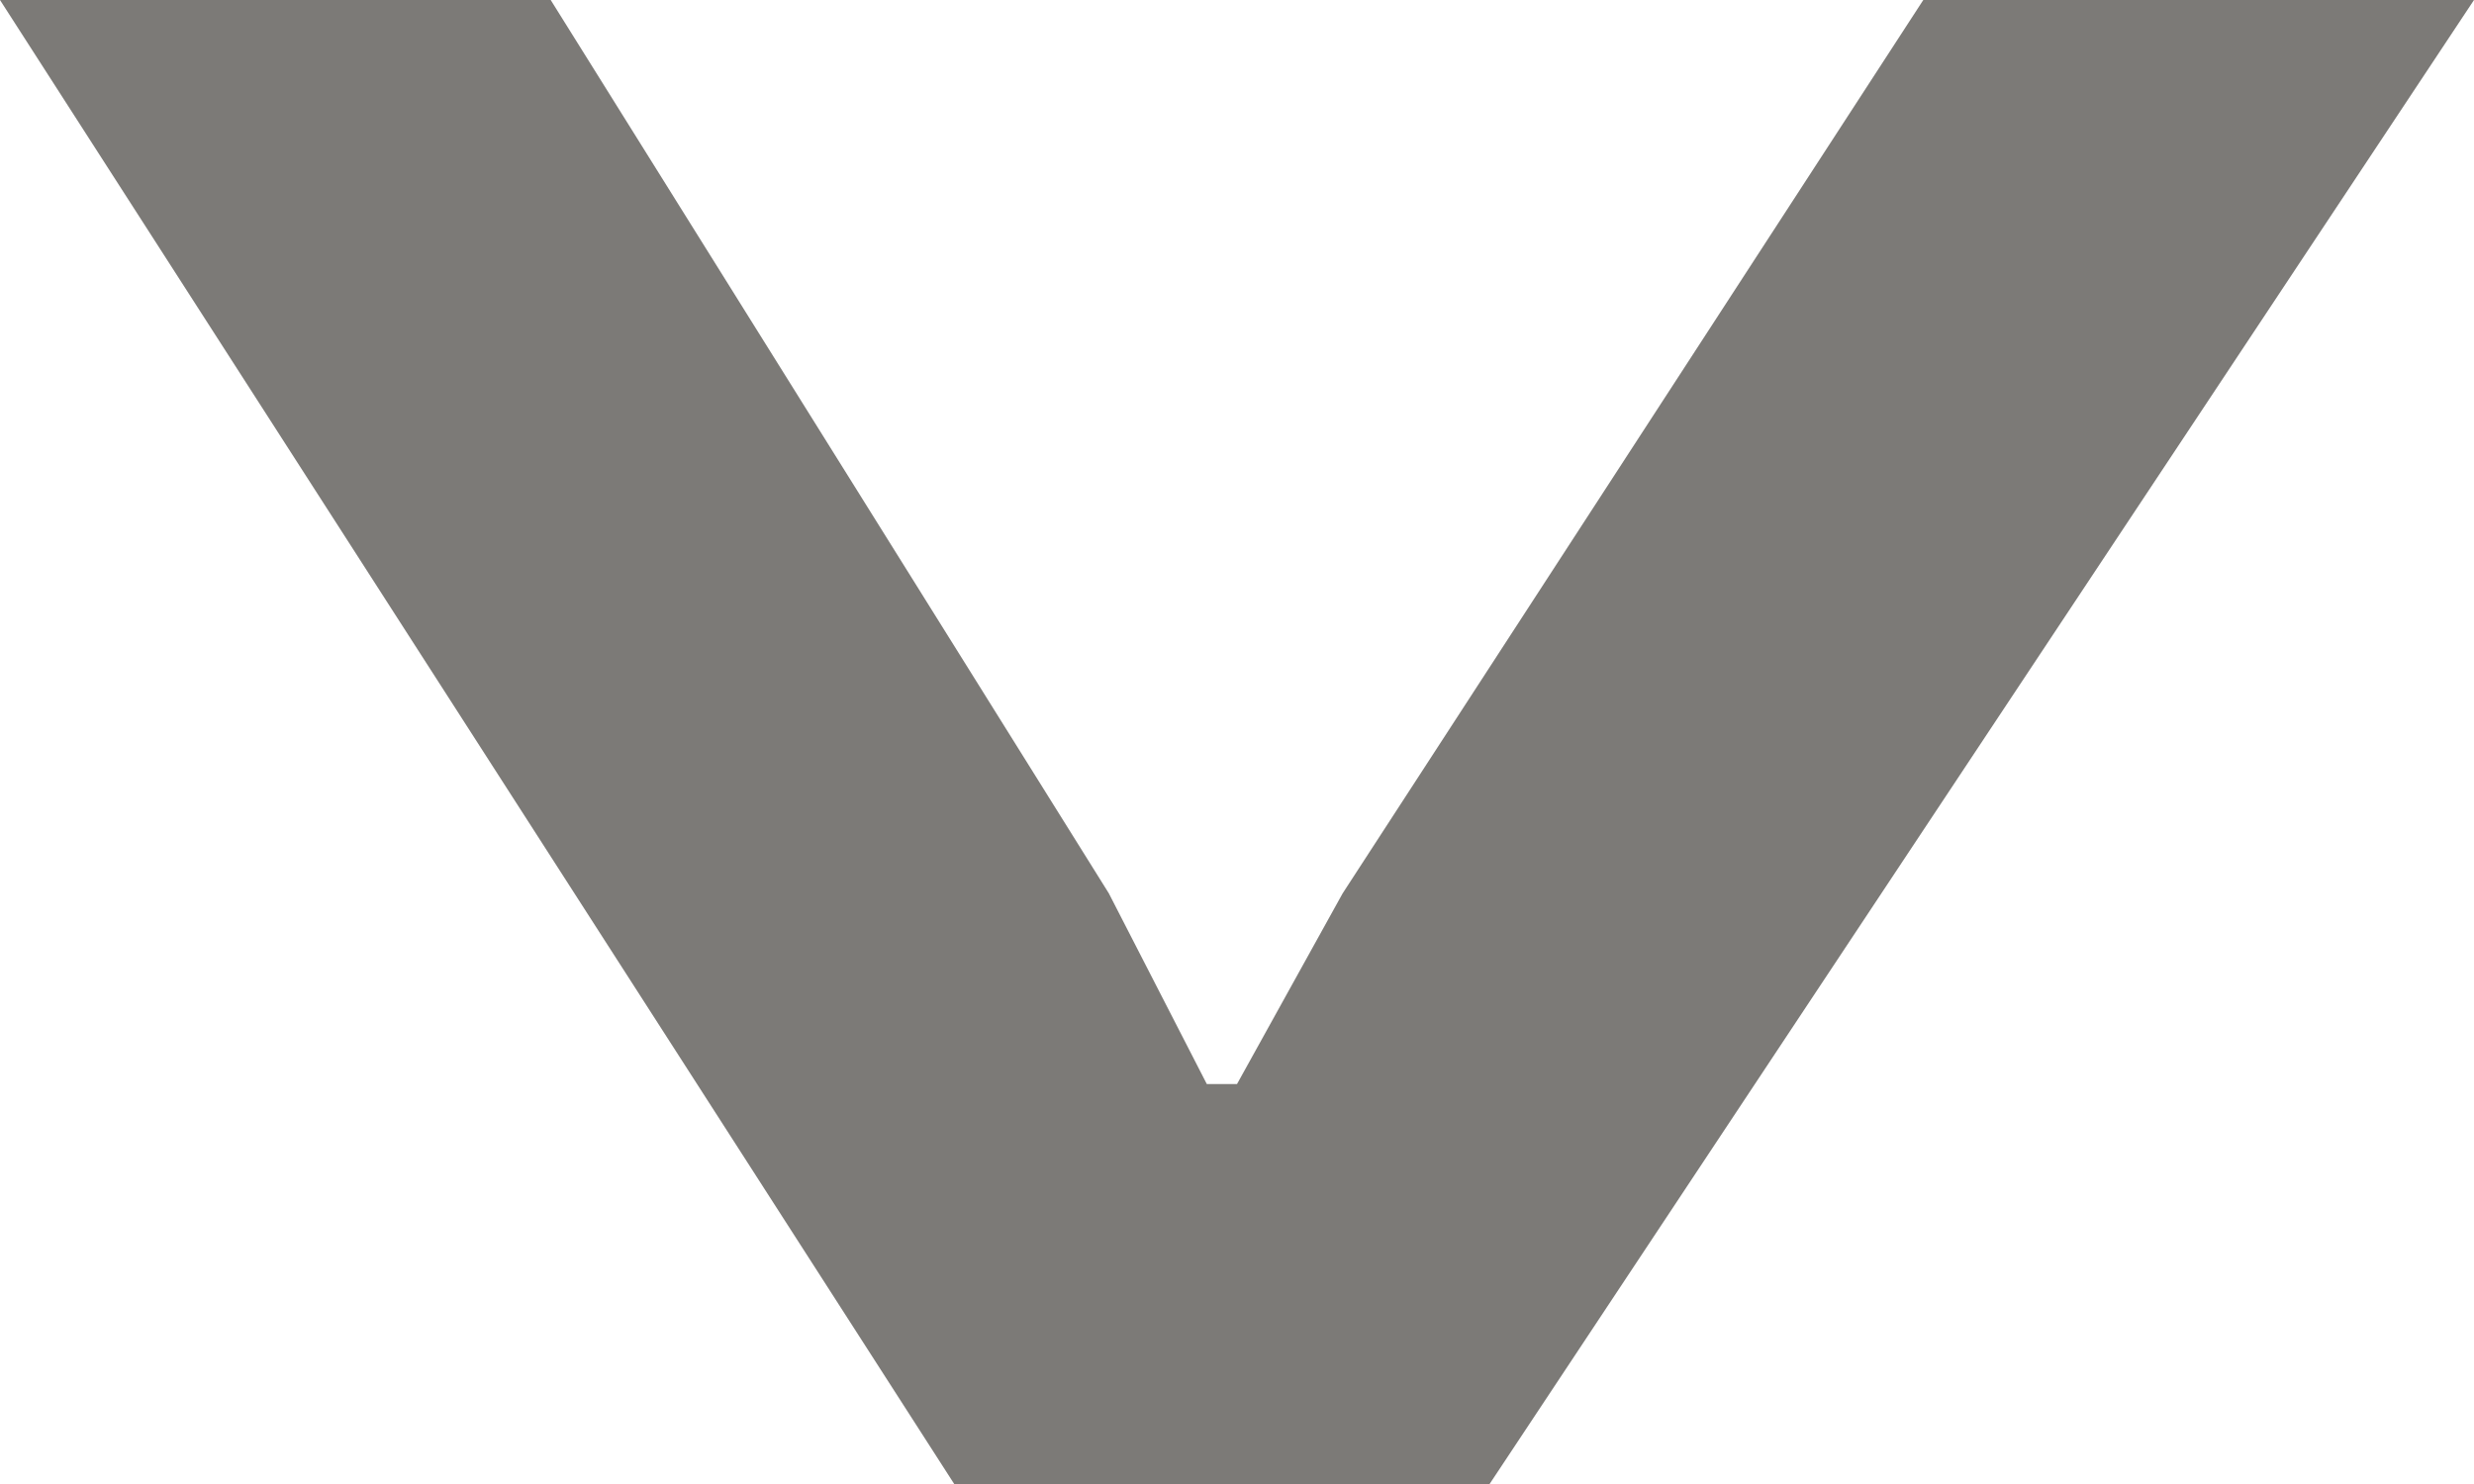 <svg width="10" height="6" viewBox="0 0 10 6" fill="none" xmlns="http://www.w3.org/2000/svg">
<path d="M0 0H2.226L4.482 3.612L4.878 4.383H5L5.427 3.612L7.774 0H10L6.021 6H3.857L0 0Z" fill="#7C7A77"/>
</svg>
